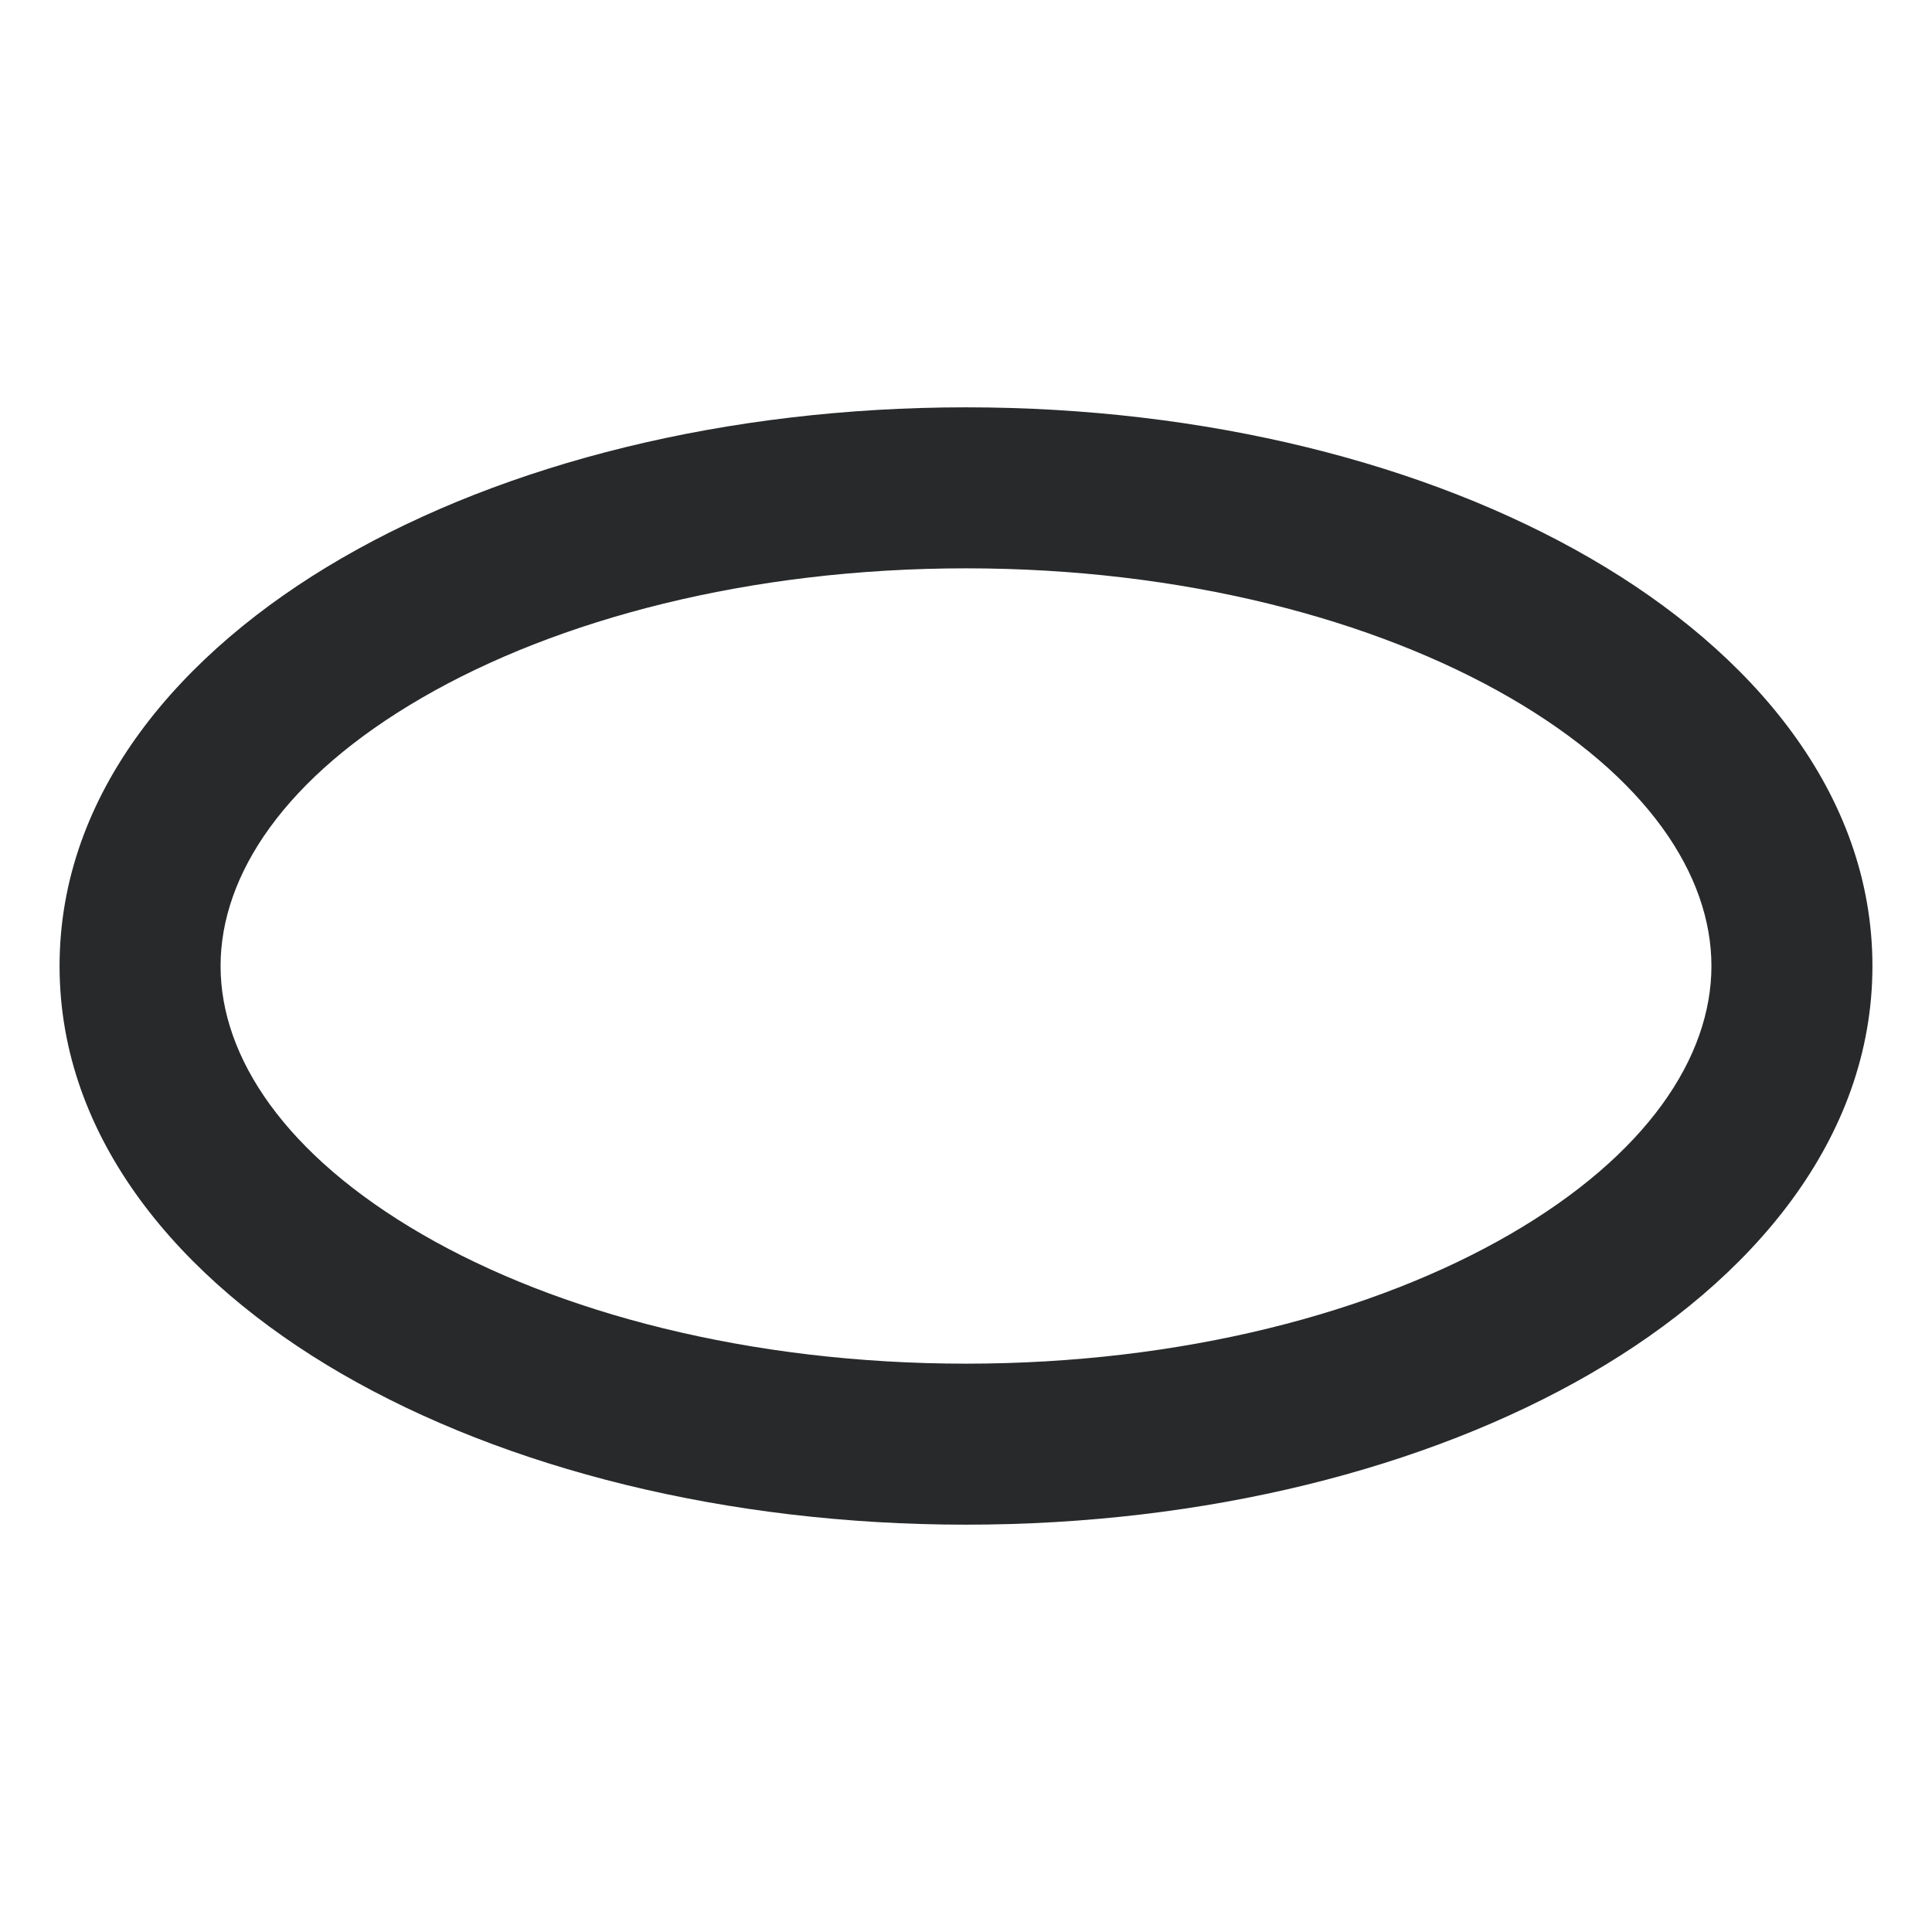 <svg width="18" height="18" viewBox="0 0 18 18" fill="none" xmlns="http://www.w3.org/2000/svg">
<path fill-rule="evenodd" clip-rule="evenodd" d="M3.935 6.499C2.656 7.239 2.055 8.15 2.055 9C2.055 9.85 2.656 10.761 3.935 11.501C5.194 12.23 6.983 12.705 9 12.705C11.017 12.705 12.806 12.23 14.066 11.501C15.344 10.761 15.945 9.85 15.945 9C15.945 8.15 15.344 7.239 14.066 6.499C12.806 5.77 11.017 5.295 9 5.295C6.983 5.295 5.194 5.77 3.935 6.499ZM3.183 5.201C4.709 4.317 6.767 3.795 9 3.795C11.233 3.795 13.291 4.317 14.817 5.201C16.324 6.073 17.445 7.389 17.445 9C17.445 10.61 16.324 11.927 14.817 12.799C13.291 13.682 11.233 14.205 9 14.205C6.767 14.205 4.709 13.682 3.183 12.799C1.677 11.927 0.555 10.61 0.555 9C0.555 7.389 1.677 6.073 3.183 5.201Z" fill="#27292A"/>
</svg>
